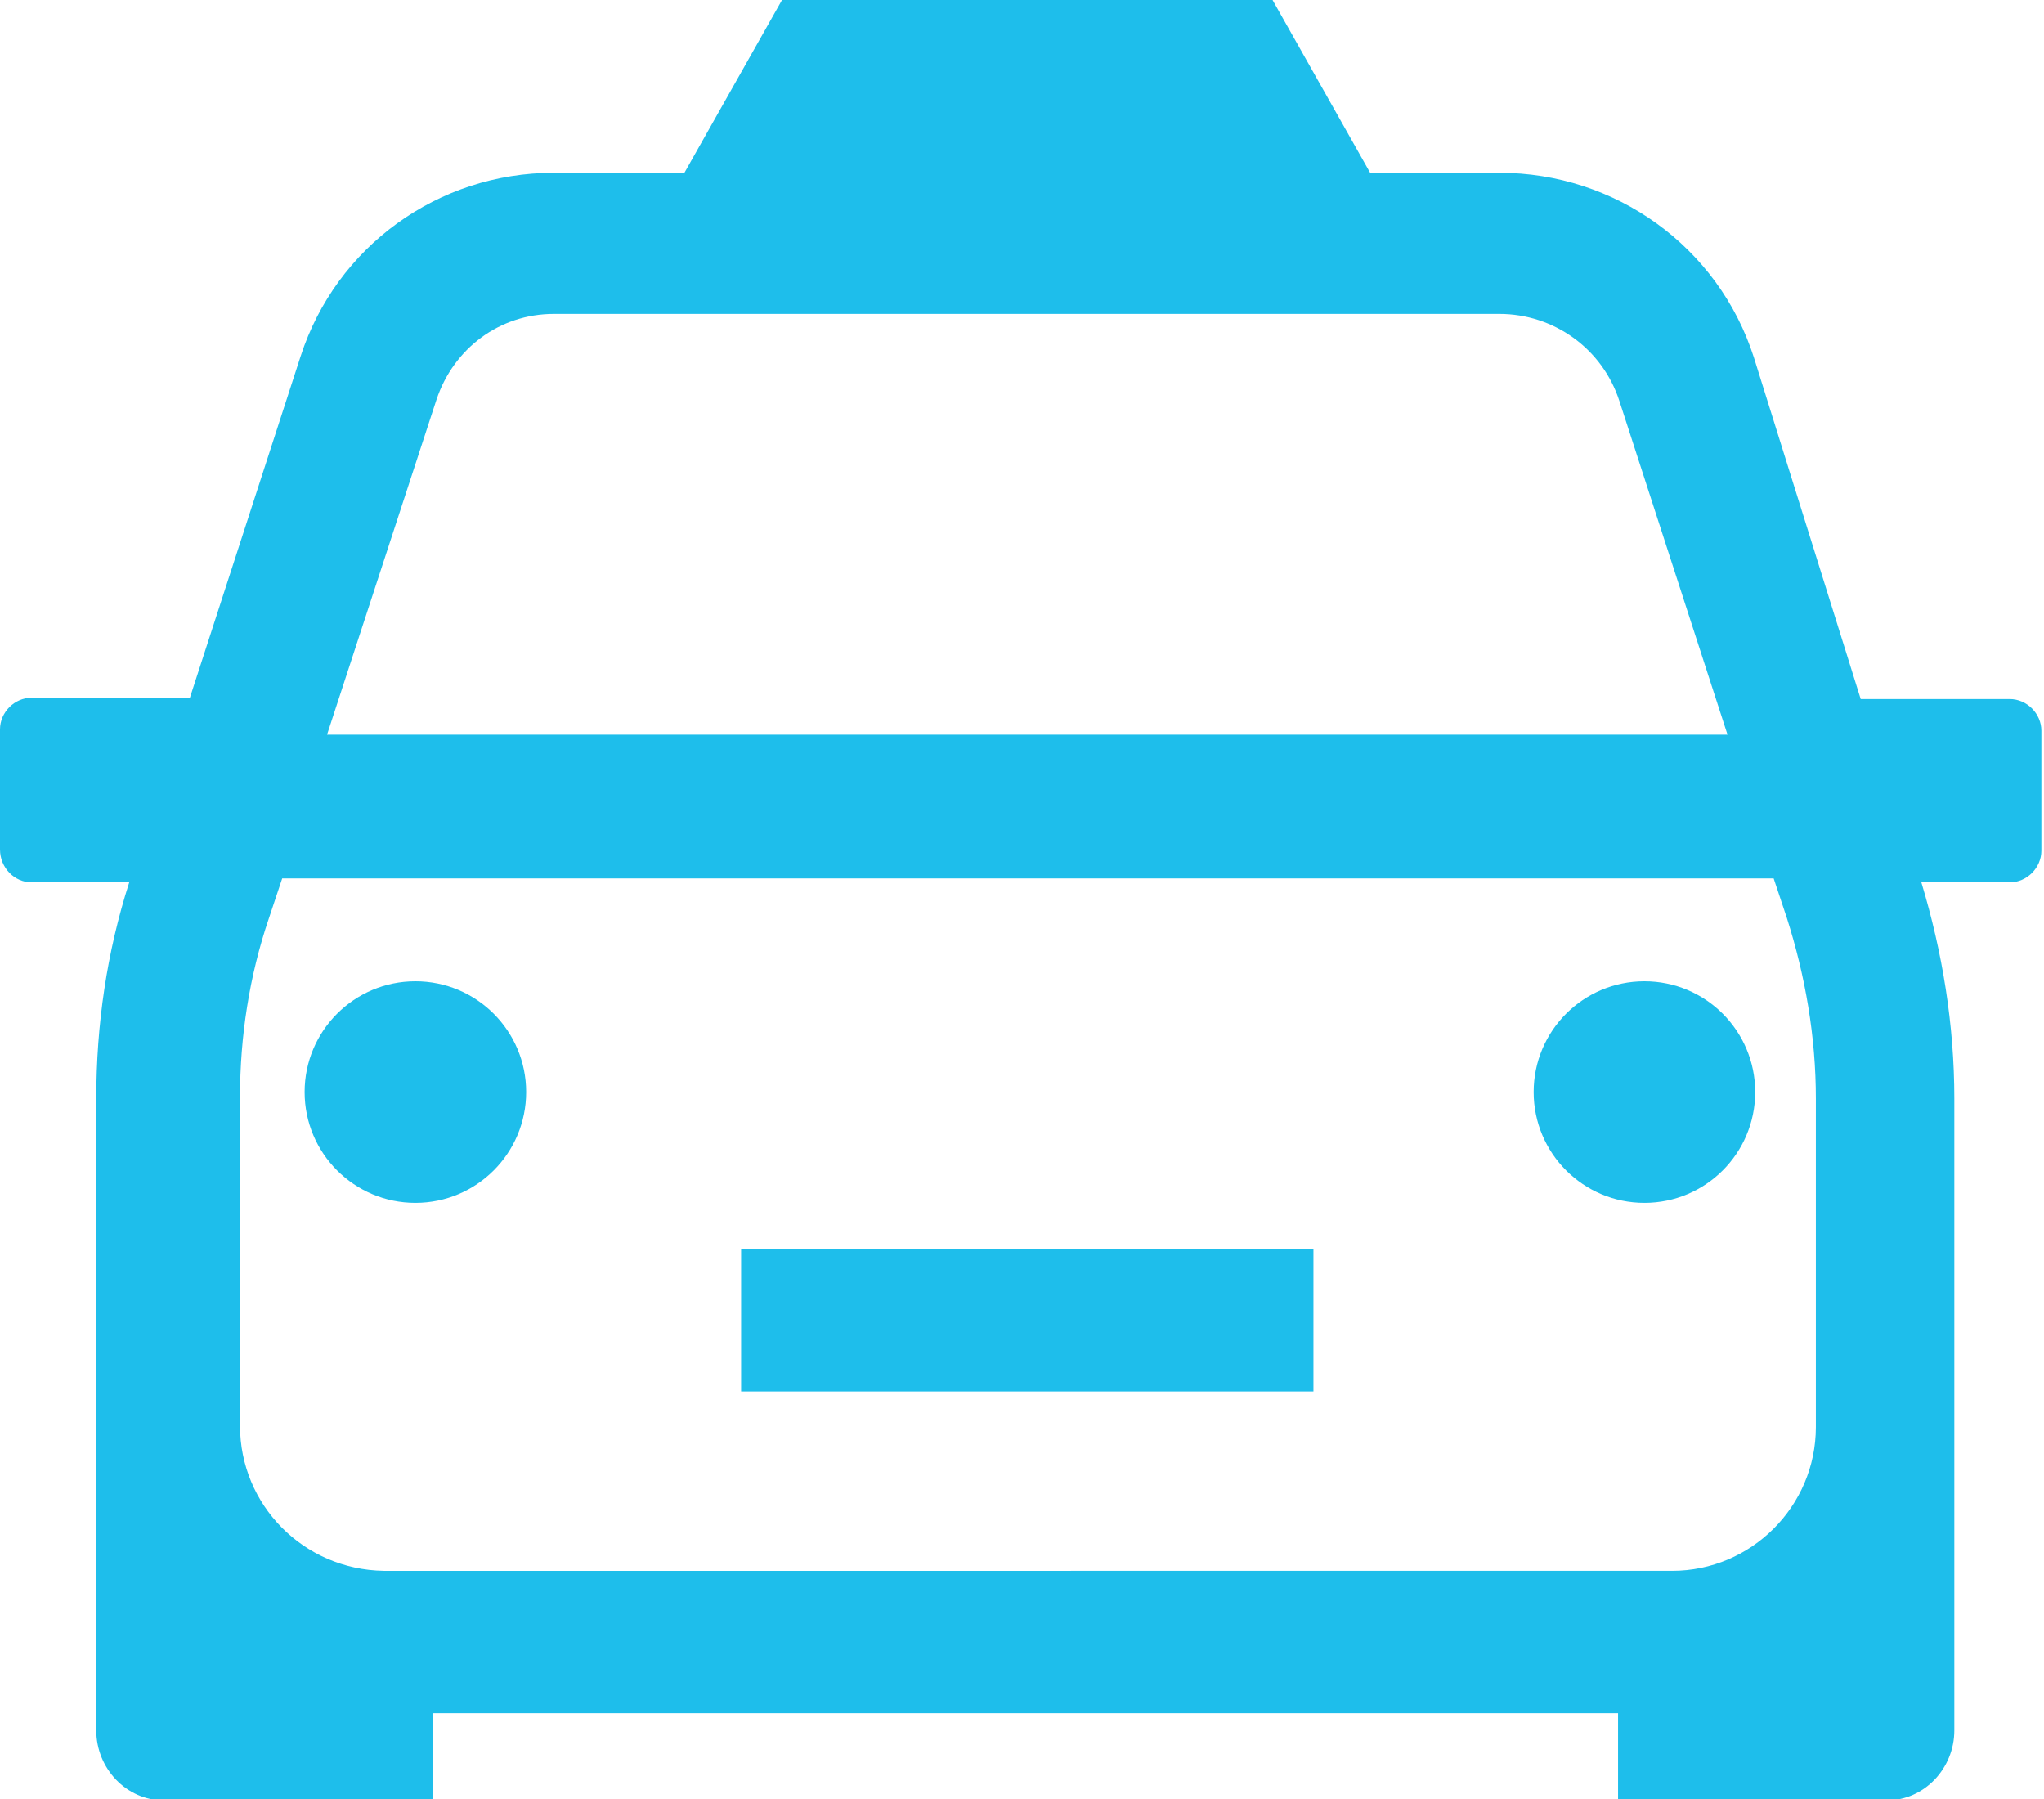 <svg xmlns="http://www.w3.org/2000/svg" width="155" height="136.4" viewBox="0 0 155 136.4"><g fill="#1EBEEB"><path d="M56.2 94.7h43.4v10.8H56.2z"/><path d="M2.4 66.9h7.4c-1.7 5.3-2.5 10.8-2.5 16.4v47.9c0 2.9 2.3 5.3 5.1 5.3h20.4v-6.6h89.9v6.6h20.4c2.8 0 5.1-2.4 5.1-5.3V83.3c0-5.6-.9-11.1-2.5-16.4h6.7c1.3 0 2.4-1.1 2.4-2.4v-9.1c0-1.3-1.1-2.4-2.4-2.4h-11.3L133 27.1c-2.7-8.4-10.5-14-19.3-14h-9.8L96.5 0H59.3l-7.4 13.1H42c-8.8 0-16.5 5.6-19.2 13.9l-8.4 25.9h-12C1.1 52.9 0 54 0 55.3v9.1c0 1.4 1.1 2.5 2.4 2.5zm15.8 41.2V83.2c0-4.6.7-9.2 2.2-13.6l1-3h113.1l1 3c1.4 4.4 2.2 9 2.2 13.7v24.9c0 6-4.9 10.9-10.9 10.9H29.1c-6.1-.1-10.9-5-10.9-11zm14.9-77.8c1.3-3.9 4.8-6.5 8.9-6.5h71.7c4.1 0 7.8 2.6 9.1 6.6l8.2 25.3H24.8l8.3-25.4z"/><circle cx="31.5" cy="82.8" r="8.4"/><circle cx="124.7" cy="82.8" r="8.4"/></g></svg>